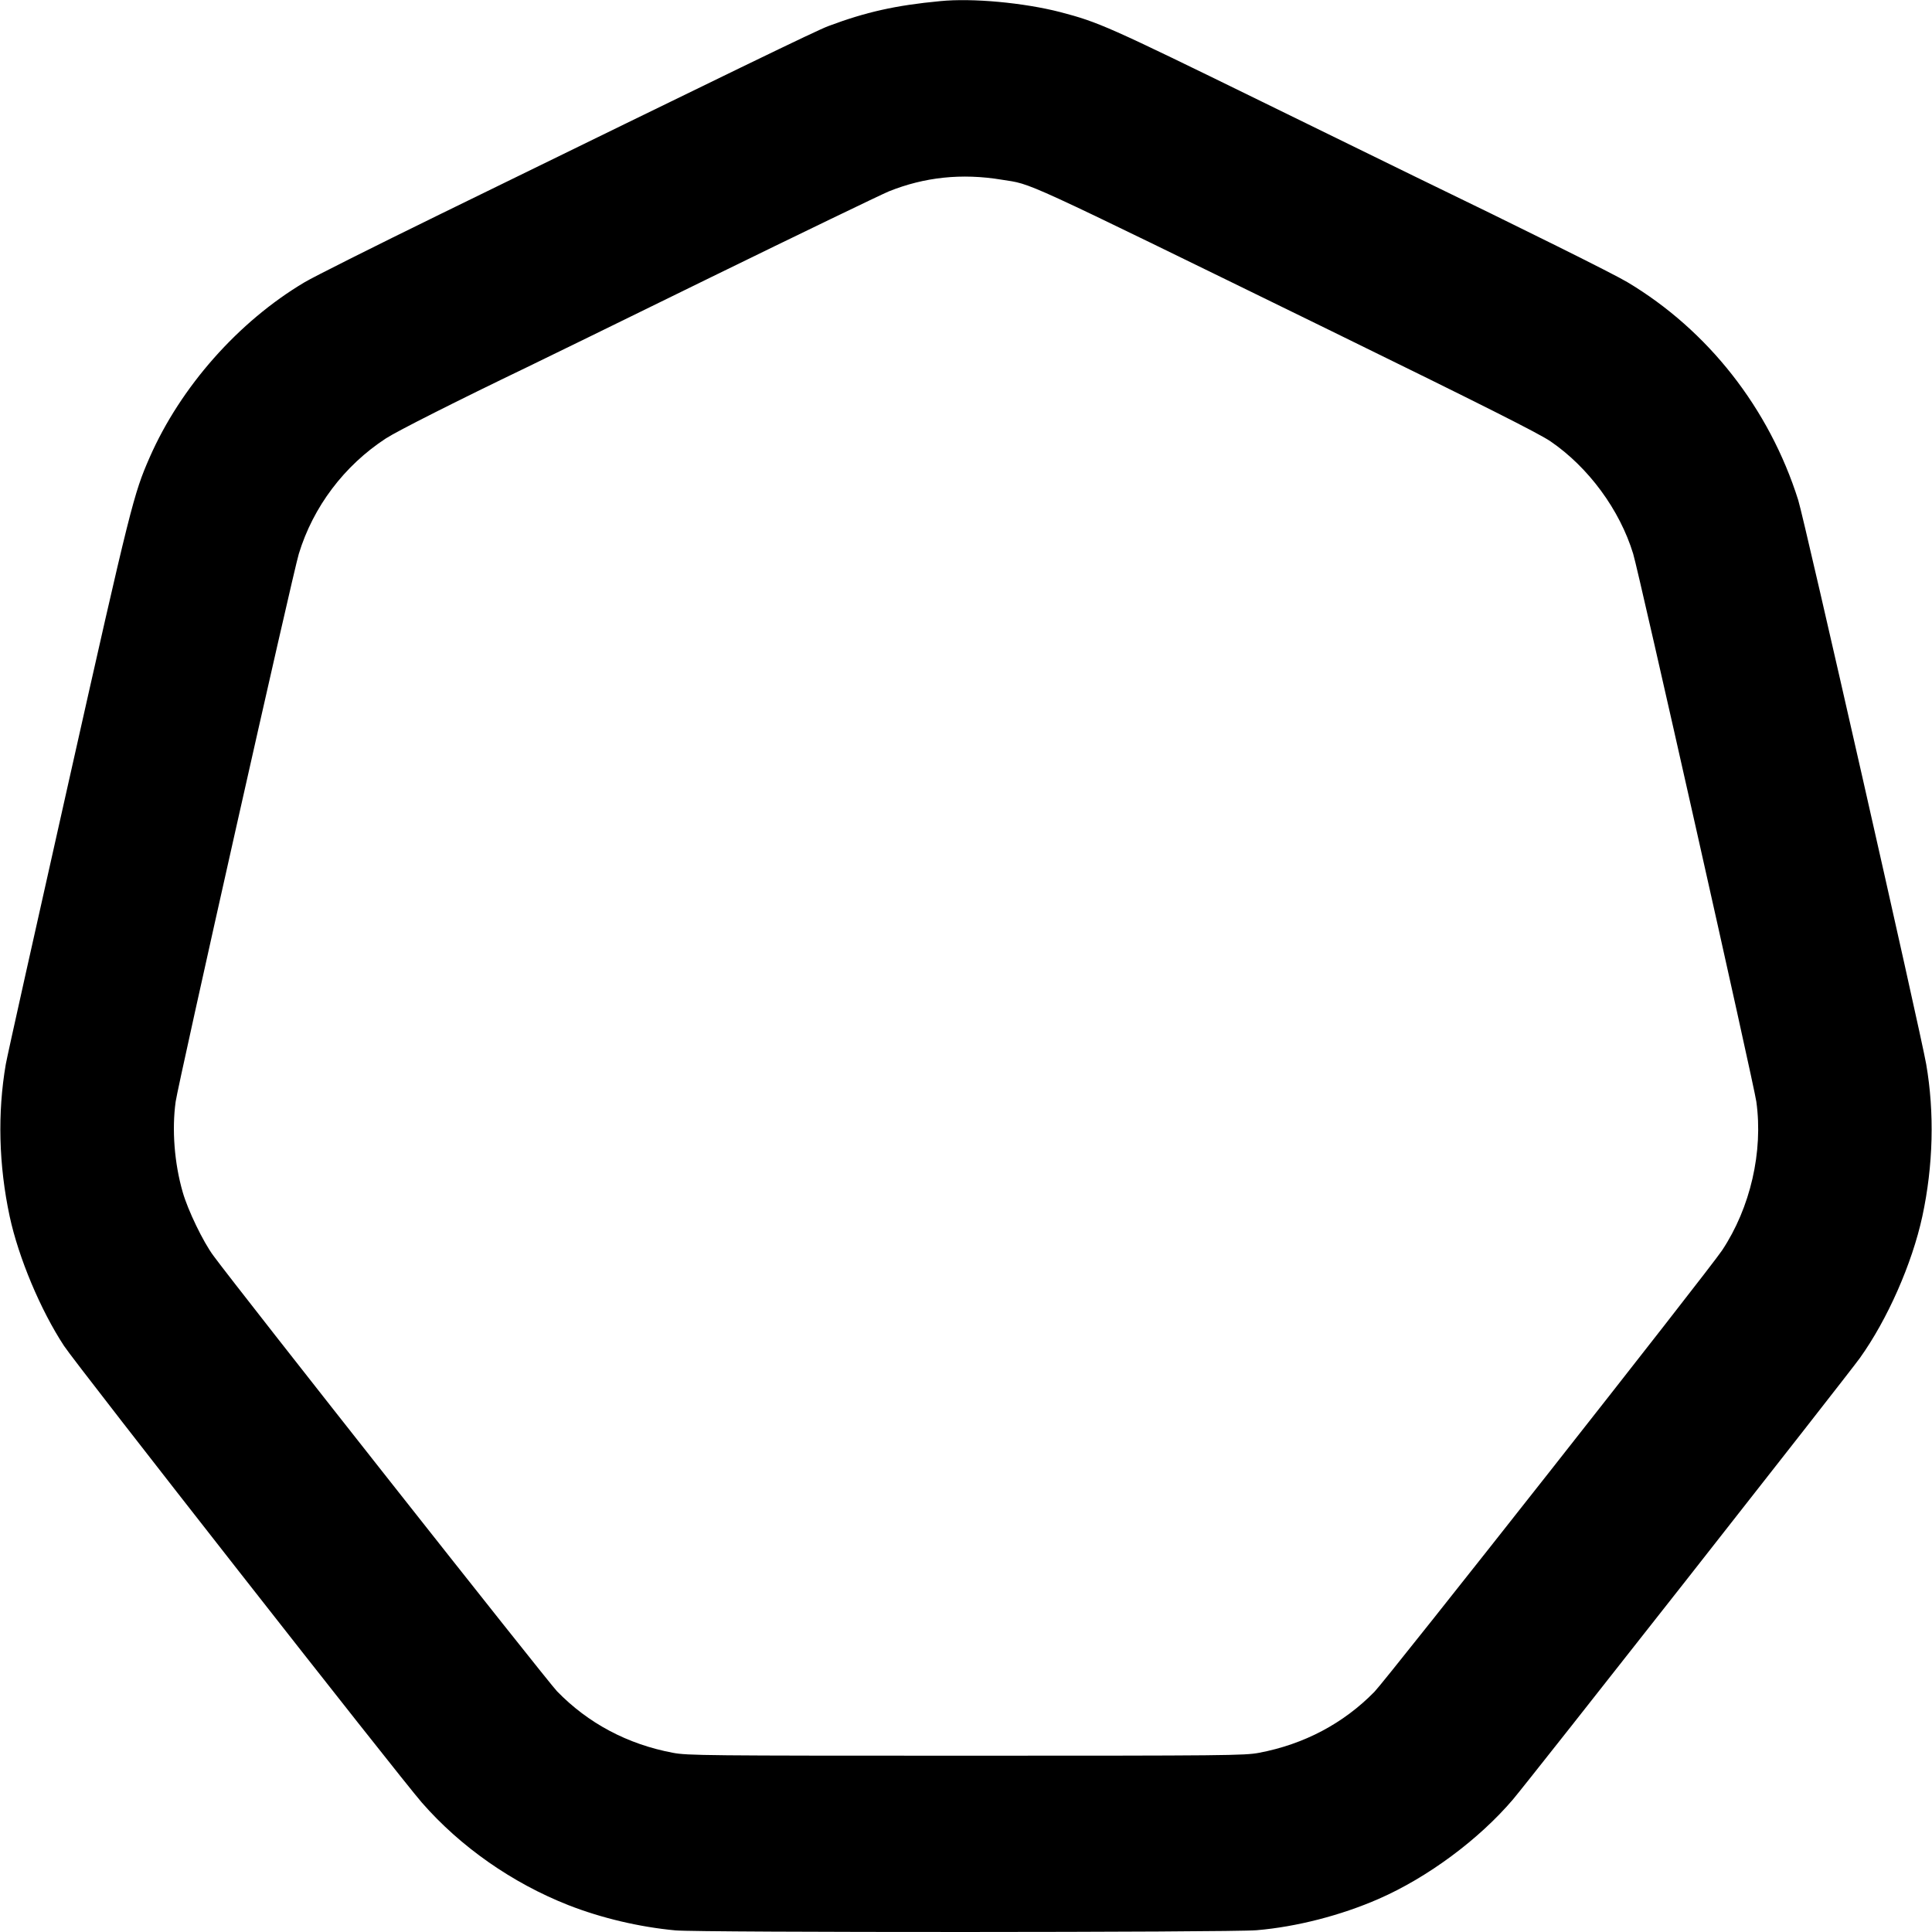 <?xml version="1.0" standalone="no"?>
<!DOCTYPE svg PUBLIC "-//W3C//DTD SVG 20010904//EN"
 "http://www.w3.org/TR/2001/REC-SVG-20010904/DTD/svg10.dtd">
<svg version="1.0" xmlns="http://www.w3.org/2000/svg"
 width="1200pt" height="1200pt" viewBox="0 0 1200 1200"
 preserveAspectRatio="xMidYMid meet">

<g transform="translate(0,1200) scale(0.1,-0.1)"
fill="#000000" stroke="none">
<path d="M5840 11993 c-277 -26 -463 -68 -695 -155 -75 -28 -563 -265 -2410
-1168 -407 -199 -786 -389 -843 -423 -411 -244 -770 -650 -962 -1087 -100
-228 -117 -294 -504 -2018 -206 -917 -382 -1705 -390 -1752 -52 -302 -44 -627
24 -945 55 -256 192 -583 338 -805 75 -115 2080 -2673 2222 -2836 240 -275
562 -500 910 -637 207 -81 441 -136 665 -157 151 -14 3448 -13 3610 1 248 21
524 92 759 195 302 132 621 368 833 617 95 111 2073 2628 2155 2742 171 239
324 585 388 880 68 316 76 644 24 945 -35 201 -757 3385 -795 3504 -180 570
-561 1055 -1062 1354 -87 52 -636 325 -1332 662 -88 43 -511 250 -940 460
-952 466 -1010 492 -1250 555 -226 58 -544 88 -745 68z m381 -1109 c198 -32
72 26 2050 -941 944 -462 1289 -636 1359 -684 236 -161 431 -426 514 -699 34
-109 751 -3299 765 -3403 43 -310 -37 -658 -212 -922 -78 -119 -2084 -2665
-2160 -2743 -193 -197 -437 -326 -717 -379 -89 -17 -203 -18 -1820 -18 -1617
0 -1731 1 -1820 18 -283 53 -528 184 -721 383 -62 65 -1975 2489 -2133 2704
-64 86 -159 283 -191 395 -52 180 -68 389 -44 562 14 104 731 3294 765 3403
89 292 282 548 541 717 71 46 439 232 878 443 66 32 577 281 1135 555 558 273
1058 514 1110 536 221 89 453 114 701 73z"/>
</g>
</svg>
